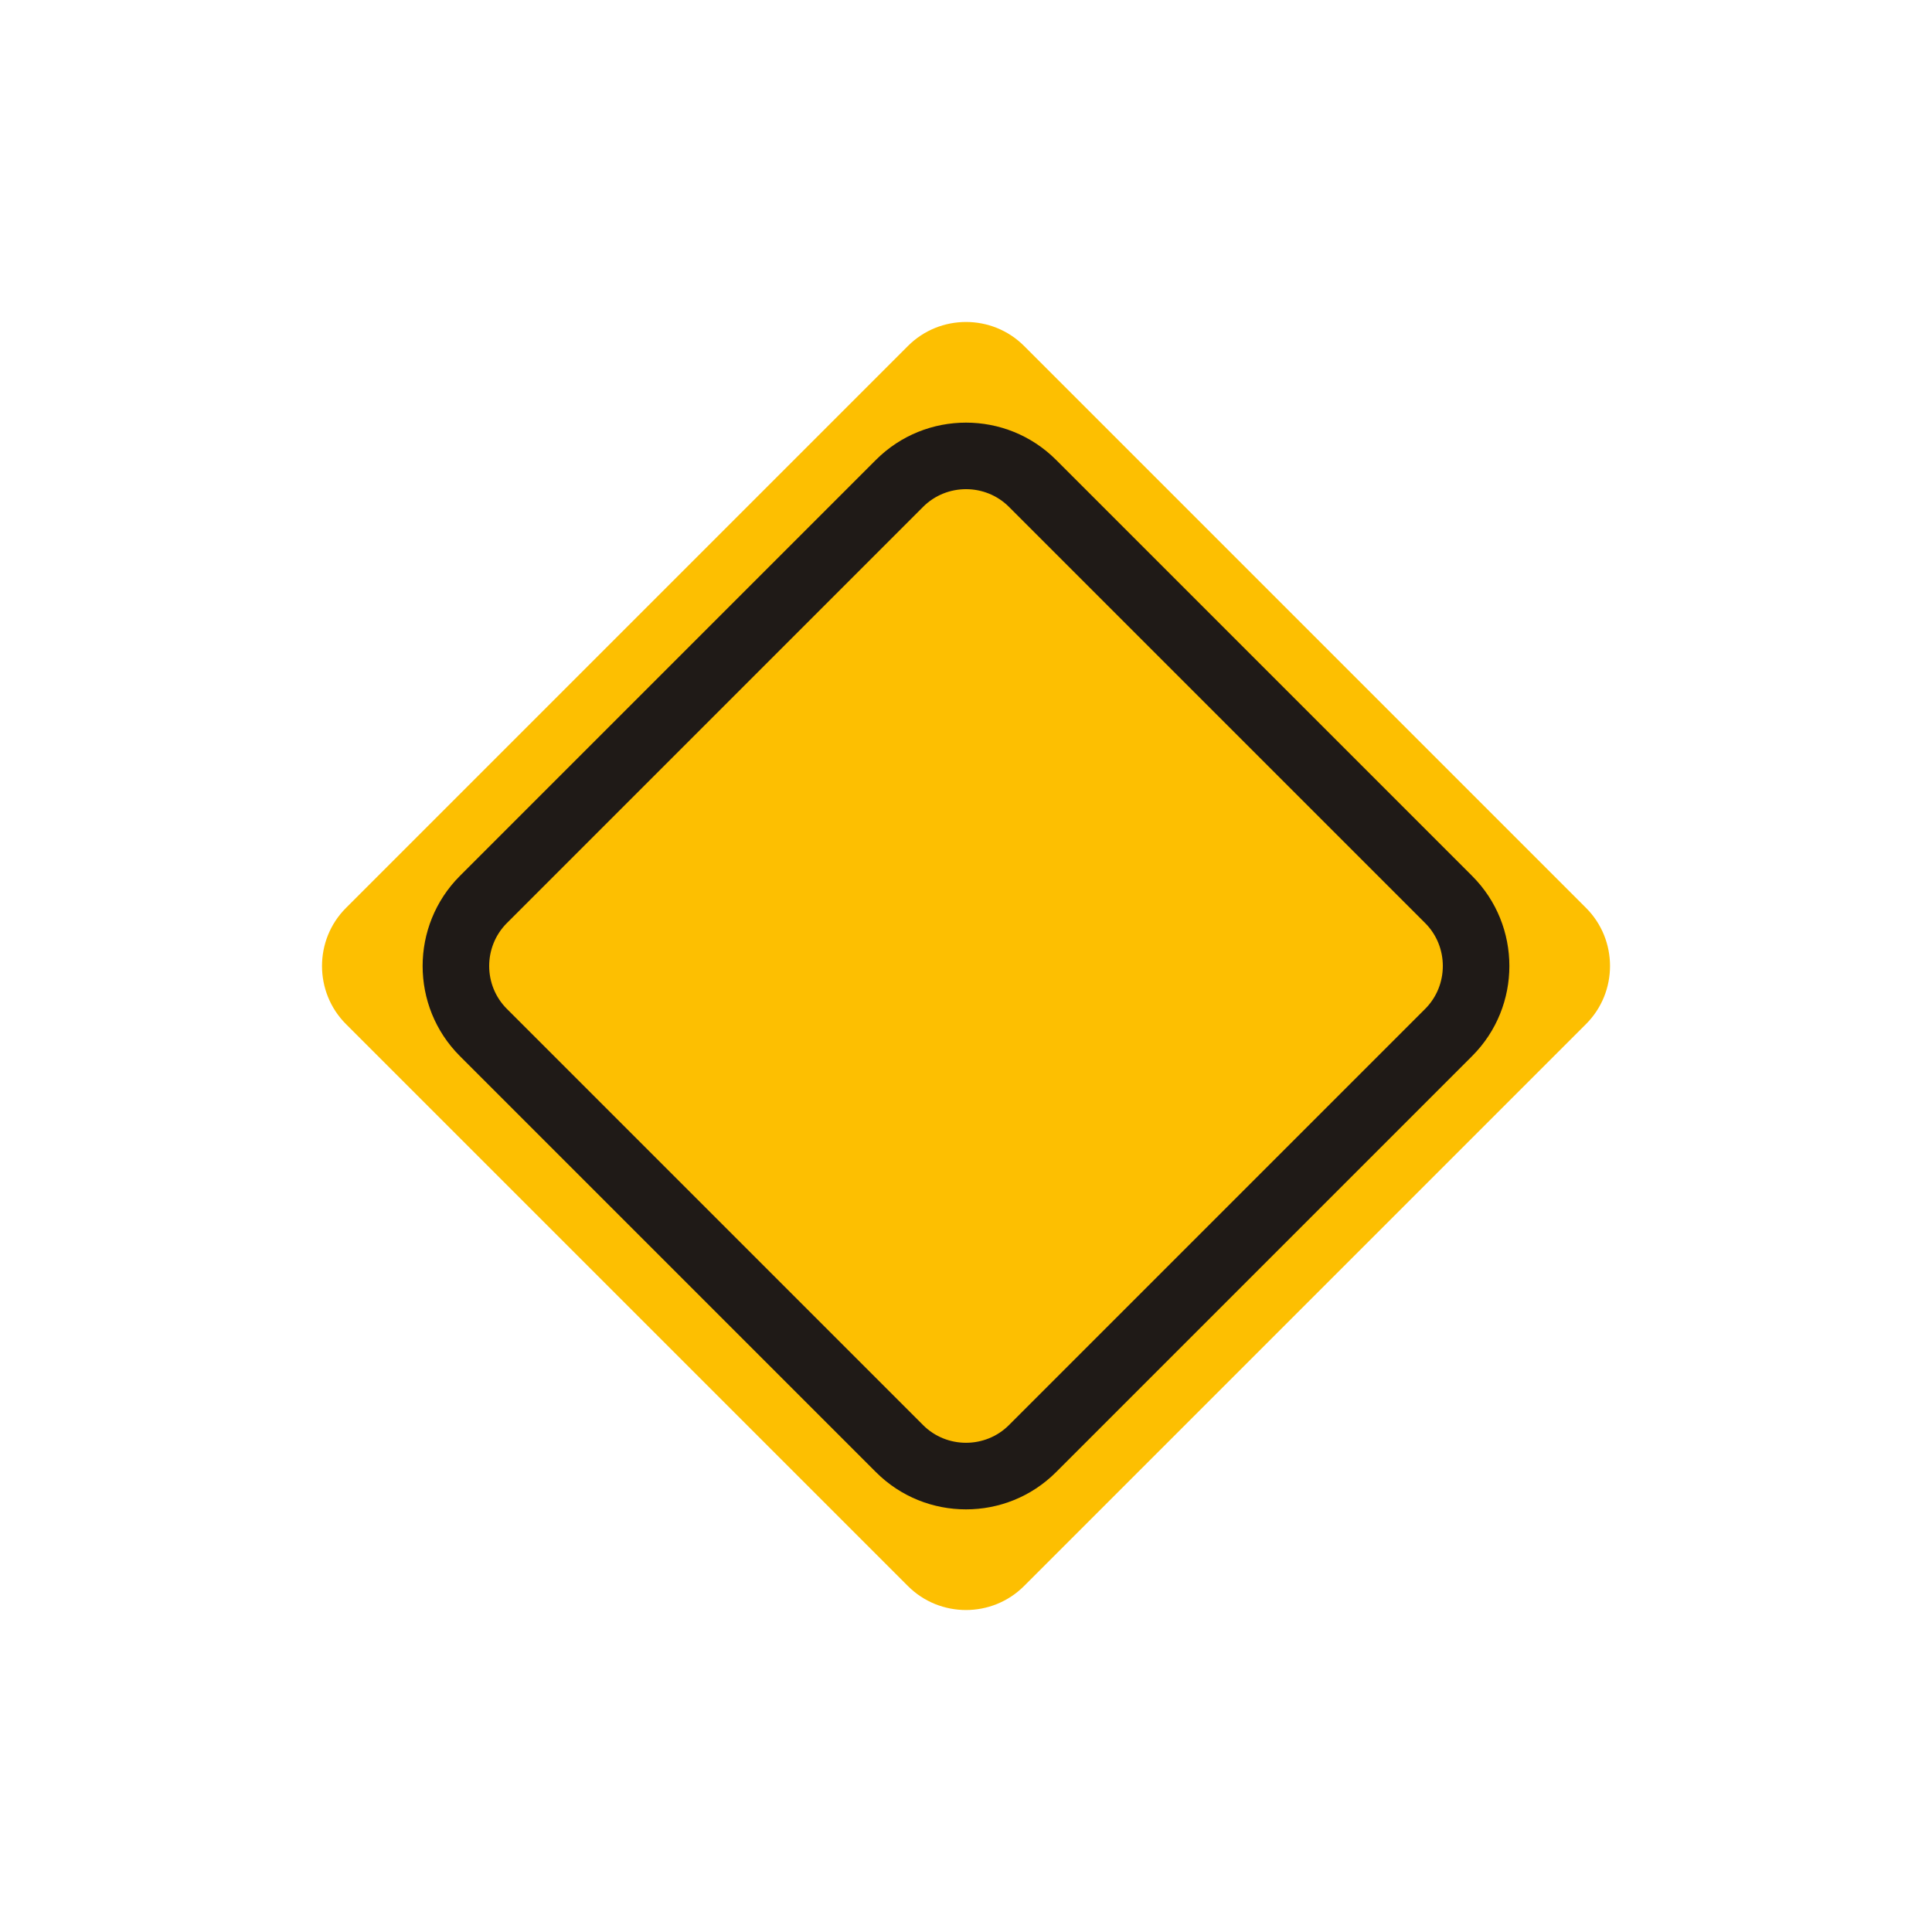 <?xml version="1.0" encoding="utf-8"?>
<!-- Generator: Adobe Illustrator 25.2.3, SVG Export Plug-In . SVG Version: 6.00 Build 0)  -->
<svg version="1.1" id="Layer_1" xmlns="http://www.w3.org/2000/svg" xmlns:xlink="http://www.w3.org/1999/xlink" x="0px" y="0px"
	 viewBox="0 0 432 432" style="enable-background:new 0 0 432 432;" xml:space="preserve">
<style type="text/css">
	.st0{fill-rule:evenodd;clip-rule:evenodd;fill:#FDBF01;}
	.st1{fill:#1F1A17;}
</style>
<g id="HawWQz_1_">
	<path class="st0" d="M77.35,203.03L203.03,77.35c7.14-7.14,18.81-7.14,25.95,0l125.67,125.67c7.14,7.14,7.14,18.81,0,25.95
		L228.97,354.65c-7.14,7.14-18.81,7.14-25.95,0L77.35,228.98C70.22,221.84,70.22,210.16,77.35,203.03"/>
	<path class="st1" d="M102.82,195.87l93.05-93.05c5.55-5.55,12.84-8.32,20.13-8.32s14.58,2.77,20.13,8.32l93.05,93.05
		c5.55,5.55,8.32,12.84,8.32,20.13c0,7.28-2.77,14.58-8.32,20.13l-93.05,93.05c-5.55,5.55-12.84,8.32-20.13,8.32
		s-14.58-2.77-20.13-8.32l-93.05-93.05c-5.55-5.55-8.32-12.84-8.32-20.13C94.5,208.72,97.28,201.42,102.82,195.87"/>
	<path class="st0" d="M113.35,206.39l93.05-93.05c5.28-5.28,13.93-5.28,19.21,0l93.05,93.05c5.28,5.28,5.28,13.93,0,19.21
		l-93.05,93.05c-5.28,5.28-13.93,5.28-19.21,0l-93.05-93.05C108.06,220.32,108.06,211.68,113.35,206.39"/>
</g>
</svg>
